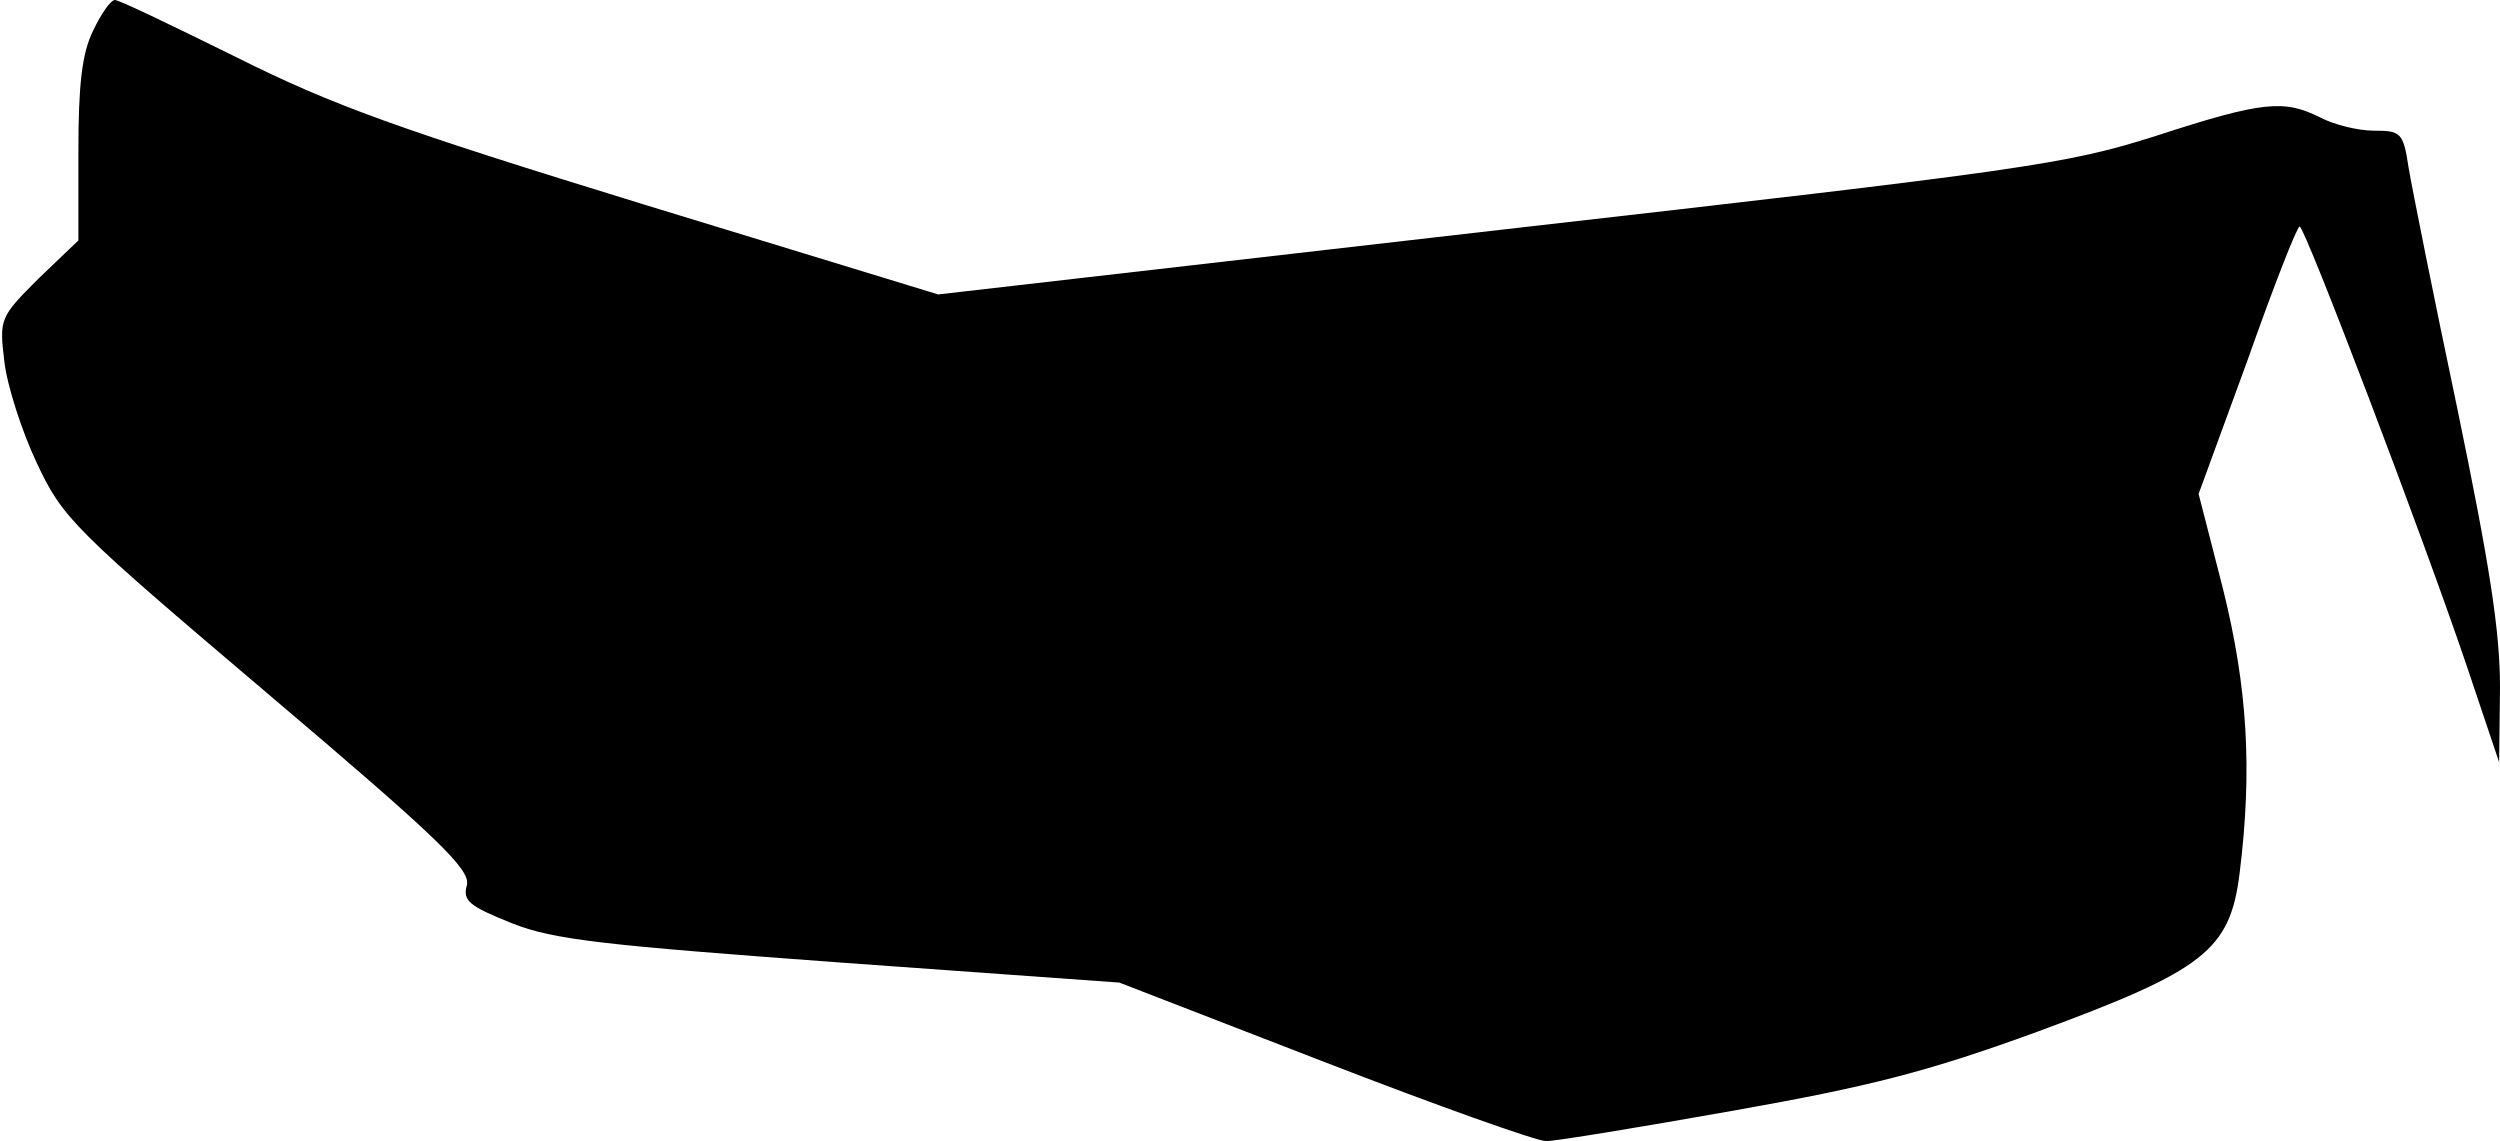 <?xml version="1.0" standalone="no"?>
<!DOCTYPE svg PUBLIC "-//W3C//DTD SVG 20010904//EN"
 "http://www.w3.org/TR/2001/REC-SVG-20010904/DTD/svg10.dtd">
<svg version="1.0" xmlns="http://www.w3.org/2000/svg"
 width="287pt" height="131pt" viewBox="0 0 287 131"
 preserveAspectRatio="xMidYMid meet">
<g transform="translate(0,131) scale(0.1,-0.1)"
fill="#000000" stroke="none">
<path fill="#000000" stroke="none" d="M107 1275 c-13 -26 -17 -63 -17 -138
l0 -103 -46 -44 c-44 -44 -45 -46 -39 -95 3 -27 20 -80 37 -116 30 -64 41 -75
265 -265 197 -167 233 -202 229 -220 -5 -18 2 -24 52 -44 48 -19 105 -25 377
-45 l320 -23 235 -91 c129 -50 244 -91 255 -91 11 0 108 16 215 35 158 28 224
45 350 91 190 70 220 93 231 181 15 120 9 214 -19 327 l-28 109 56 153 c30 85
57 154 60 154 6 0 142 -357 192 -505 l37 -110 1 86 c0 65 -12 141 -49 320 -27
128 -52 253 -56 277 -6 40 -9 42 -40 42 -18 0 -46 7 -61 15 -42 21 -66 19
-189 -21 -104 -33 -148 -39 -754 -108 l-644 -74 -337 103 c-283 87 -358 114
-468 169 -73 36 -135 66 -140 66 -5 0 -16 -16 -25 -35z"/>
</g>
</svg>
